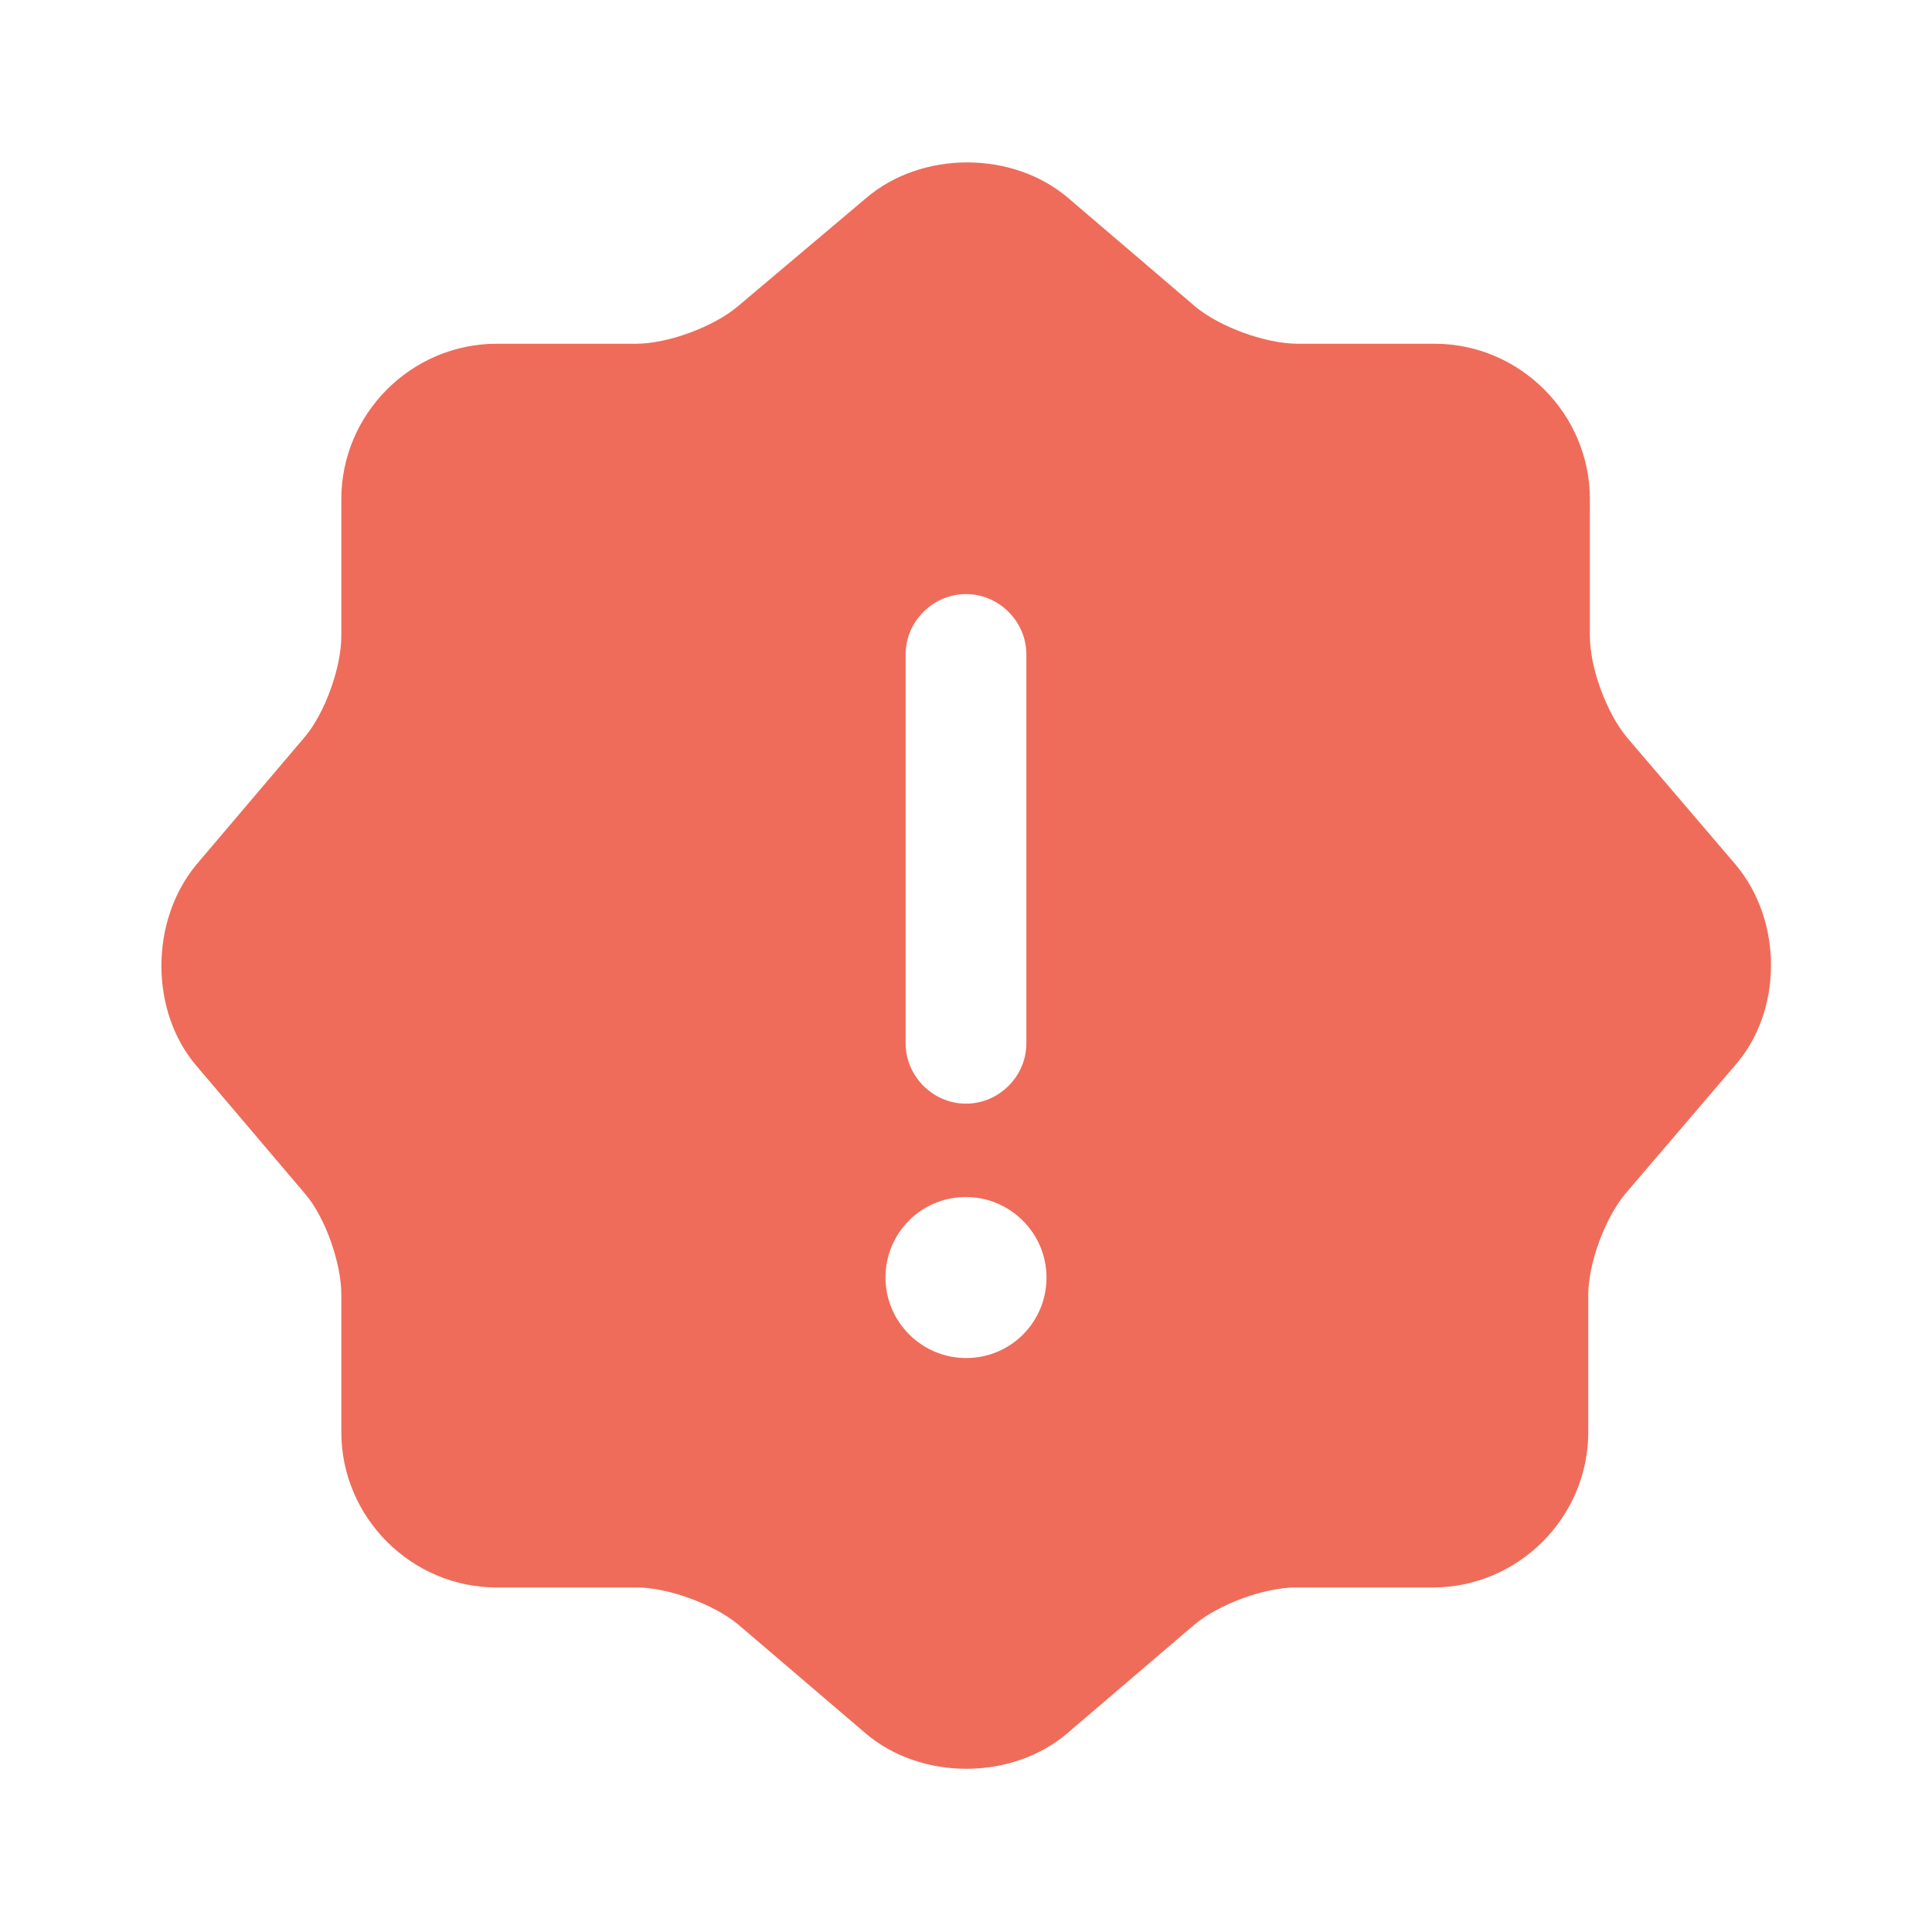 <svg width="24" height="24" viewBox="0 0 24 24" fill="none" xmlns="http://www.w3.org/2000/svg">
<g id="vuesax/bold/information">
<g id="vuesax/bold/information_2">
<g id="information">
<path id="Vector" d="M21.56 10.74L20.21 9.16C19.96 8.86 19.75 8.3 19.75 7.9V6.2C19.75 5.14 18.88 4.27 17.82 4.27H16.12C15.72 4.27 15.15 4.06 14.85 3.81L13.27 2.46C12.58 1.87 11.45 1.87 10.76 2.46L9.16 3.81C8.86 4.06 8.3 4.27 7.9 4.27H6.17C5.11 4.27 4.24 5.14 4.24 6.2V7.9C4.24 8.29 4.04 8.85 3.79 9.15L2.44 10.74C1.86 11.44 1.86 12.56 2.44 13.24L3.79 14.83C4.04 15.12 4.24 15.69 4.24 16.08V17.79C4.24 18.85 5.11 19.72 6.17 19.72H7.91C8.3 19.72 8.87 19.93 9.17 20.18L10.75 21.53C11.44 22.12 12.57 22.12 13.26 21.53L14.84 20.18C15.14 19.93 15.7 19.72 16.1 19.72H17.8C18.86 19.72 19.73 18.85 19.73 17.79V16.09C19.73 15.69 19.94 15.13 20.19 14.83L21.54 13.25C22.15 12.57 22.15 11.44 21.56 10.74ZM11.25 8.13C11.25 7.72 11.59 7.38 12 7.38C12.41 7.38 12.75 7.72 12.75 8.13V12.96C12.75 13.37 12.41 13.71 12 13.71C11.59 13.71 11.25 13.37 11.25 12.96V8.13ZM12 16.87C11.45 16.87 11 16.42 11 15.87C11 15.32 11.44 14.87 12 14.87C12.55 14.87 13 15.32 13 15.87C13 16.42 12.56 16.87 12 16.87Z" fill="#EF6C5A"/>
</g>
</g>
</g>
</svg>
